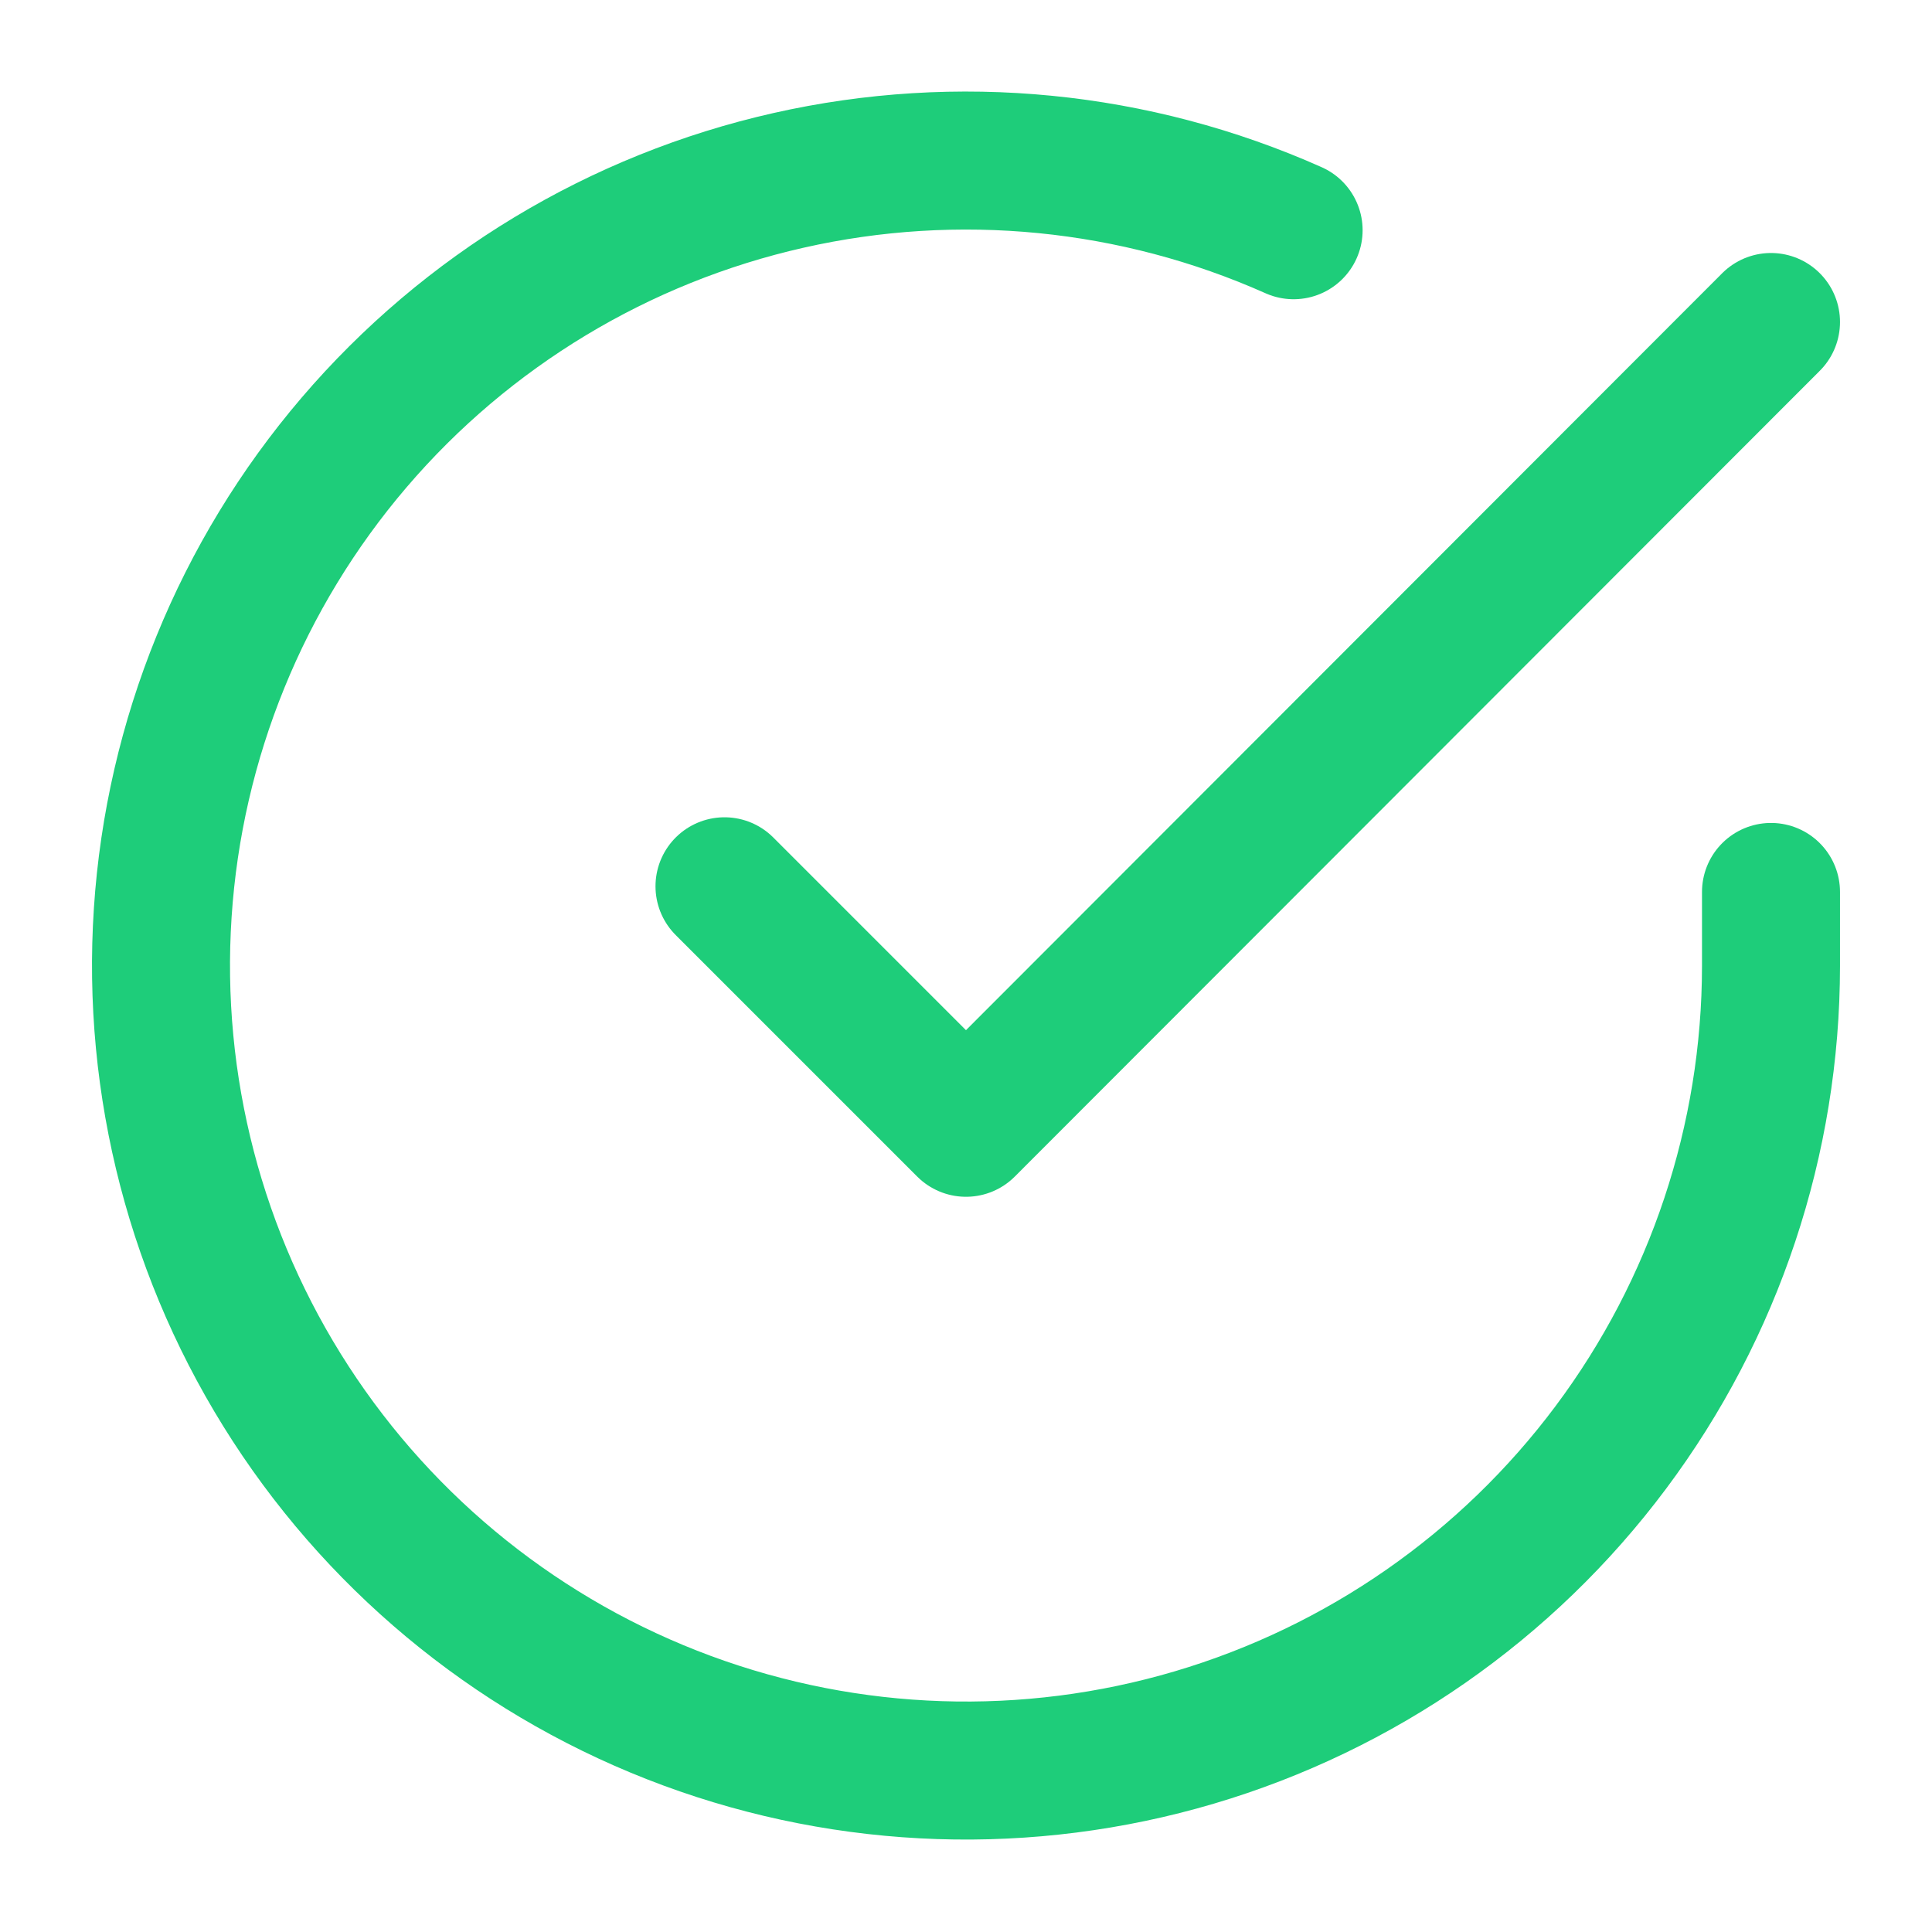 <svg width="42" height="42" viewBox="0 0 42 42" fill="none" xmlns="http://www.w3.org/2000/svg">
<path d="M38.5 19.39V21C38.498 24.774 37.276 28.446 35.016 31.468C32.757 34.491 29.581 36.702 25.962 37.772C22.343 38.842 18.475 38.714 14.935 37.406C11.395 36.098 8.373 33.681 6.319 30.515C4.265 27.349 3.29 23.604 3.538 19.839C3.786 16.073 5.245 12.489 7.697 9.62C10.149 6.751 13.462 4.752 17.143 3.921C20.824 3.089 24.675 3.469 28.122 5.005" stroke="#1ECD7A" stroke-width="3" stroke-linecap="round" stroke-linejoin="round"/>
<path d="M38.5 7L21 24.517L15.75 19.267" stroke="#1ECD7A" stroke-width="3" stroke-linecap="round" stroke-linejoin="round"/>
</svg>
